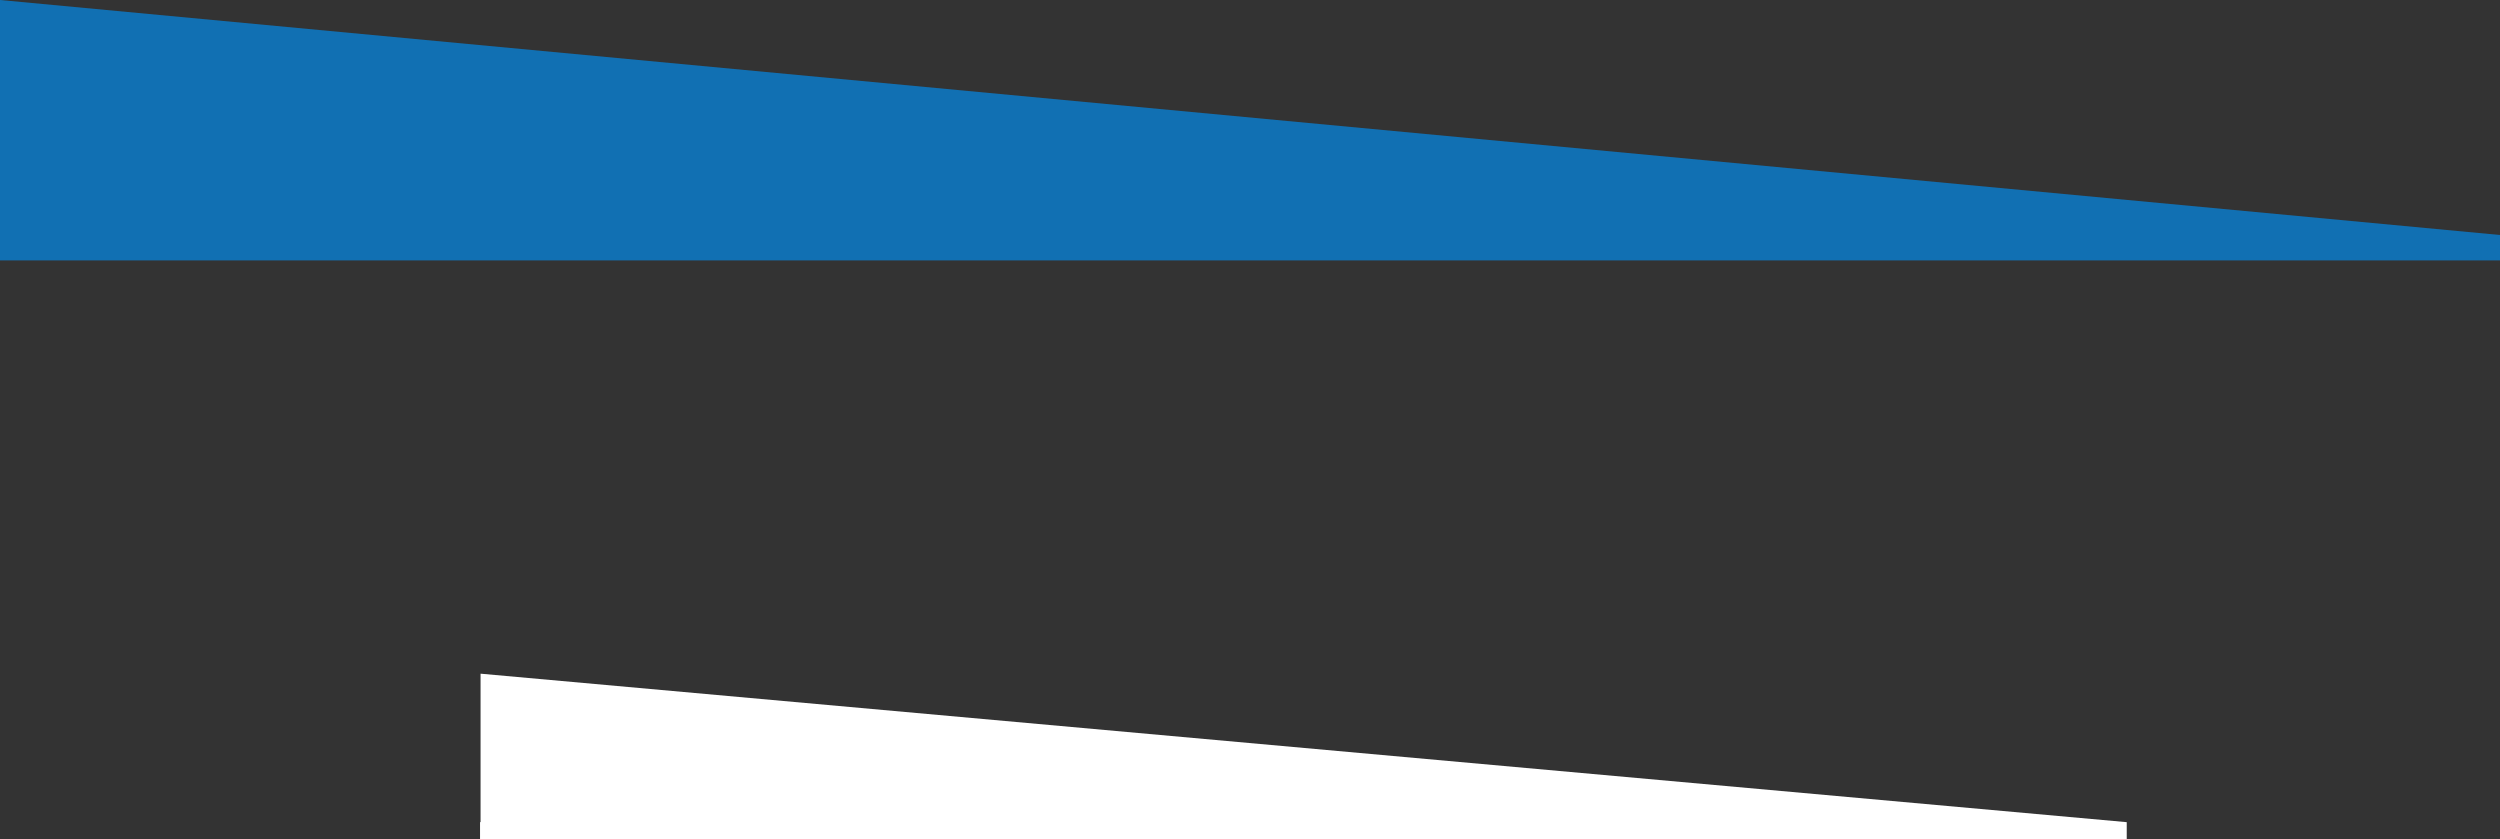 <svg id="分離模式" xmlns="http://www.w3.org/2000/svg" viewBox="0 0 1920 644.37"><rect x="0" y="0" width="1920" height="644.37" fill="#333333" stroke="none"/><defs><style>.cls-1{fill:#1170b3;}.cls-2{fill:#fff;}</style></defs><title>app-bg-1</title><polygon class="cls-1" points="1920 180.48 1920 200 0 200 0 180.48 0 0 1920 180.48"/><polygon class="cls-2" points="1632.93 631.39 369.07 517.39 369.07 631.39 368.67 631.39 368.67 644.37 1633.33 644.37 1633.33 631.39 1632.93 631.39"/></svg>